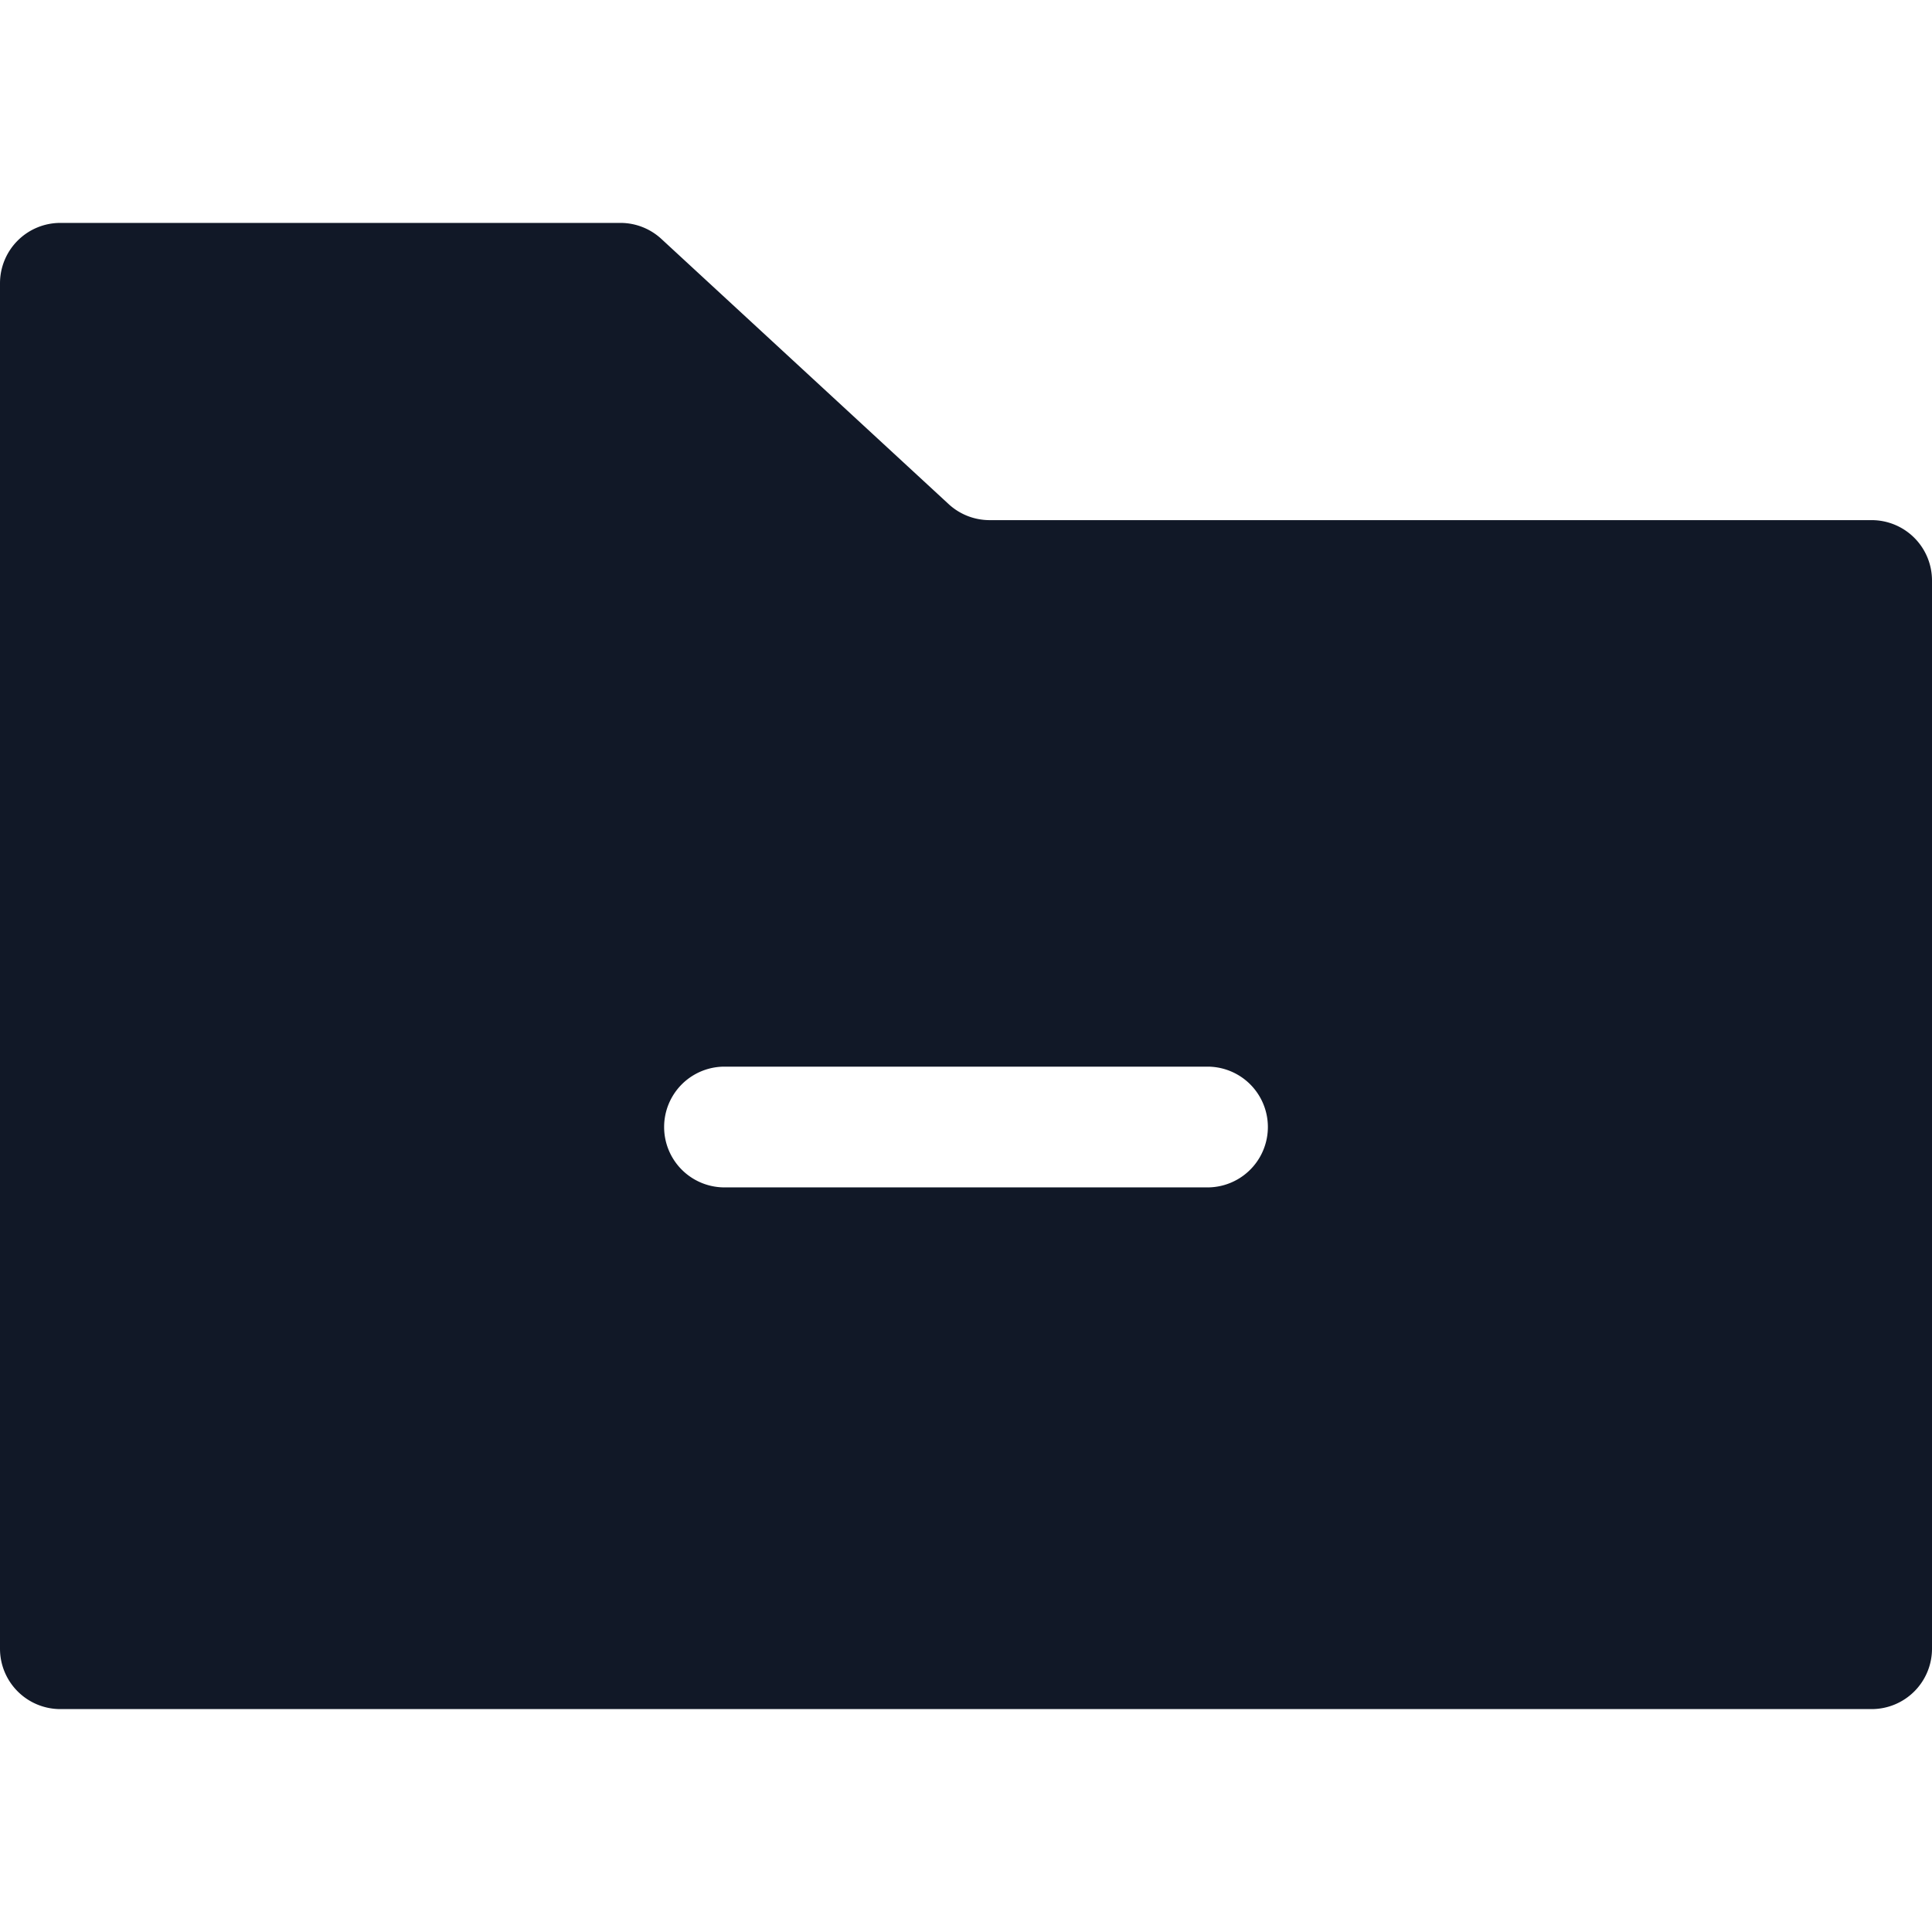 <svg xmlns="http://www.w3.org/2000/svg" width="32" height="32" fill="none" viewBox="0 0 32 32"><path fill="#111827" fill-rule="evenodd" d="M16.391 8.615H31a1 1 0 0 1 1 1v17.693a1 1 0 0 1-1 1H1a1 1 0 0 1-1-1V4.692a1 1 0 0 1 1-1h9.276a1 1 0 0 1 .678.265l4.759 4.393a1 1 0 0 0 .678.265ZM12 17.667a1 1 0 0 0 0 2h8a1 1 0 1 0 0-2h-8Z" clip-rule="evenodd"/></svg>